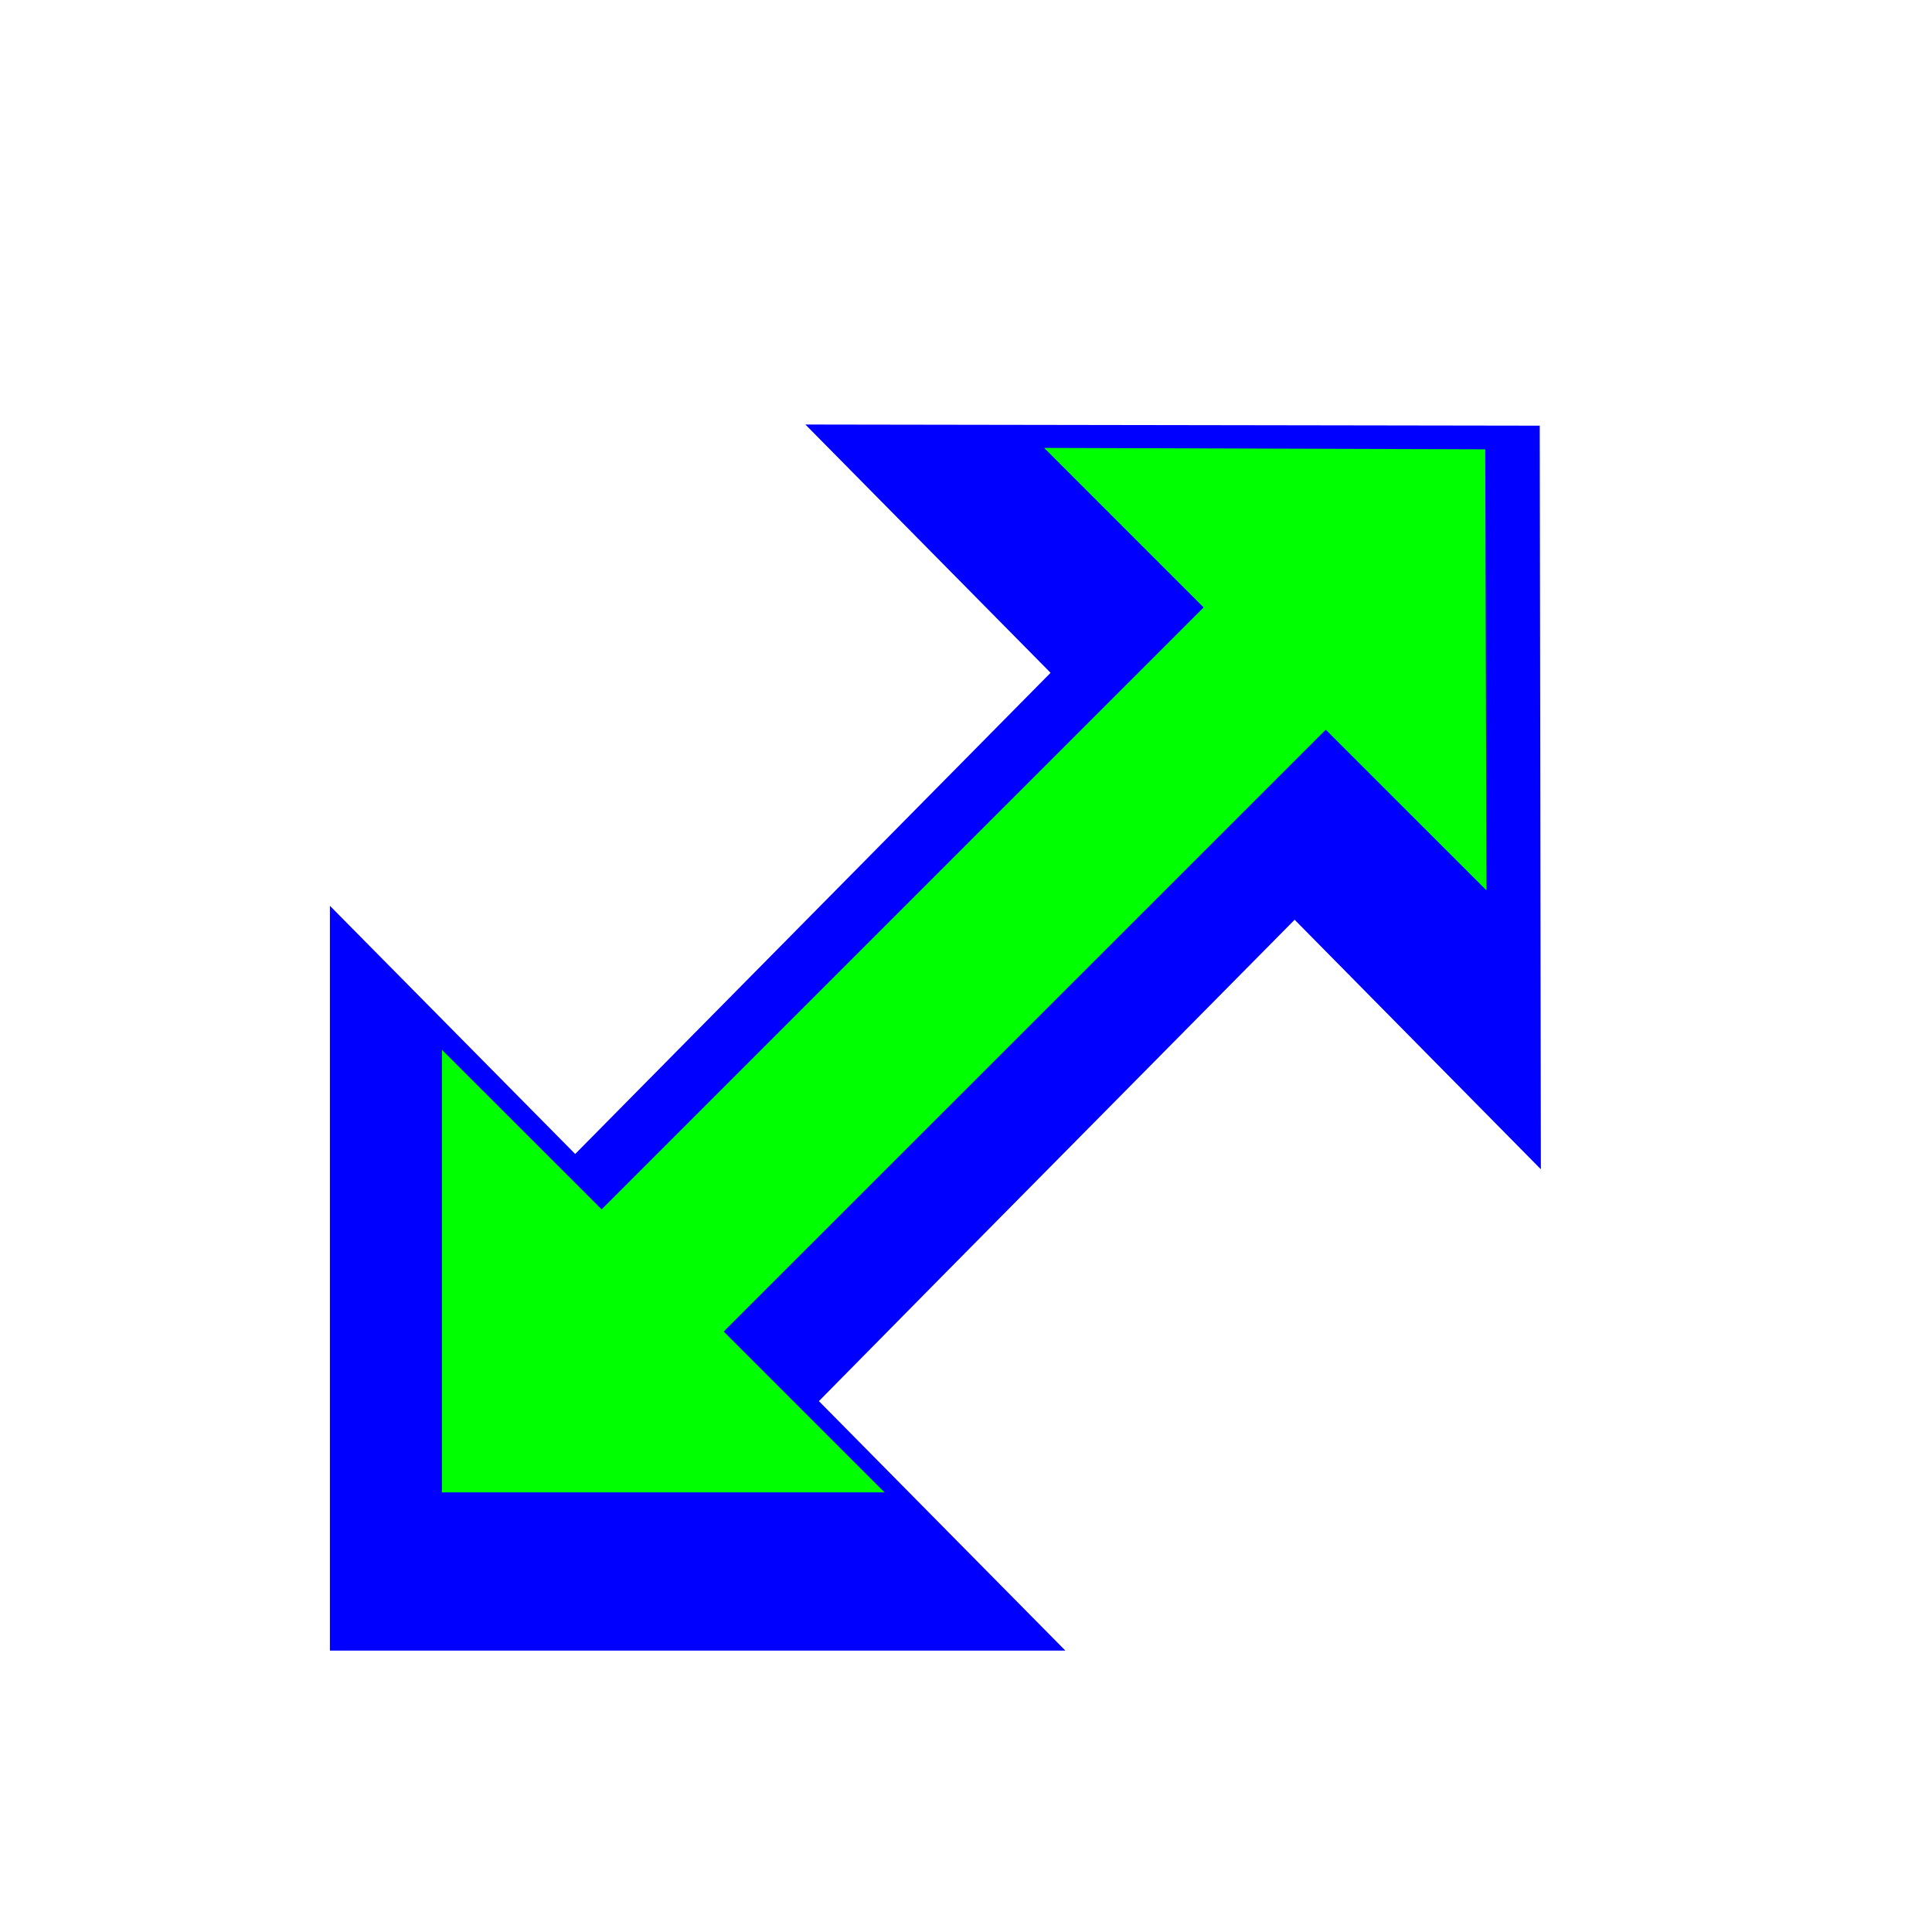 <!-- Original Source: https://github.com/ful1e5/apple_cursor -->
<svg width="257" height="257" viewBox="0 0 257 257" fill="none" xmlns="http://www.w3.org/2000/svg">
<g filter="url(#filter0_d_496_42)">
<path fill-rule="evenodd" clip-rule="evenodd" d="M143.59 80.538L110.974 47.511L208.661 47.663L208.81 146.578L176.056 113.389L129.075 160.896L112.773 177.421L145.561 210.61L47.725 210.61V111.532L80.353 144.546L143.59 80.538Z" fill="#0000FF"/>
</g>
<path fill-rule="evenodd" clip-rule="evenodd" d="M160.109 80.802L138.897 59.583L197.568 59.768L197.73 118.435L176.355 97.065L96.264 177.125L117.662 198.519L58.794 198.519L58.794 139.654L80.029 160.874L160.109 80.802Z" fill="#00FF00"/>
<defs>
<filter id="filter0_d_496_42" x="24.685" y="37.272" width="199.485" height="201.499" filterUnits="userSpaceOnUse" color-interpolation-filters="sRGB">
<feFlood flood-opacity="0" result="BackgroundImageFix"/>
<feColorMatrix in="SourceAlpha" type="matrix" values="0 0 0 0 0 0 0 0 0 0 0 0 0 0 0 0 0 0 127 0" result="hardAlpha"/>
<feOffset dx="-3.84" dy="8.96"/>
<feGaussianBlur stdDeviation="9.6"/>
<feColorMatrix type="matrix" values="0 0 0 0 0 0 0 0 0 0 0 0 0 0 0 0 0 0 0.3 0"/>
<feBlend mode="normal" in2="BackgroundImageFix" result="effect1_dropShadow_496_42"/>
<feBlend mode="normal" in="SourceGraphic" in2="effect1_dropShadow_496_42" result="shape"/>
</filter>
</defs>
</svg>
